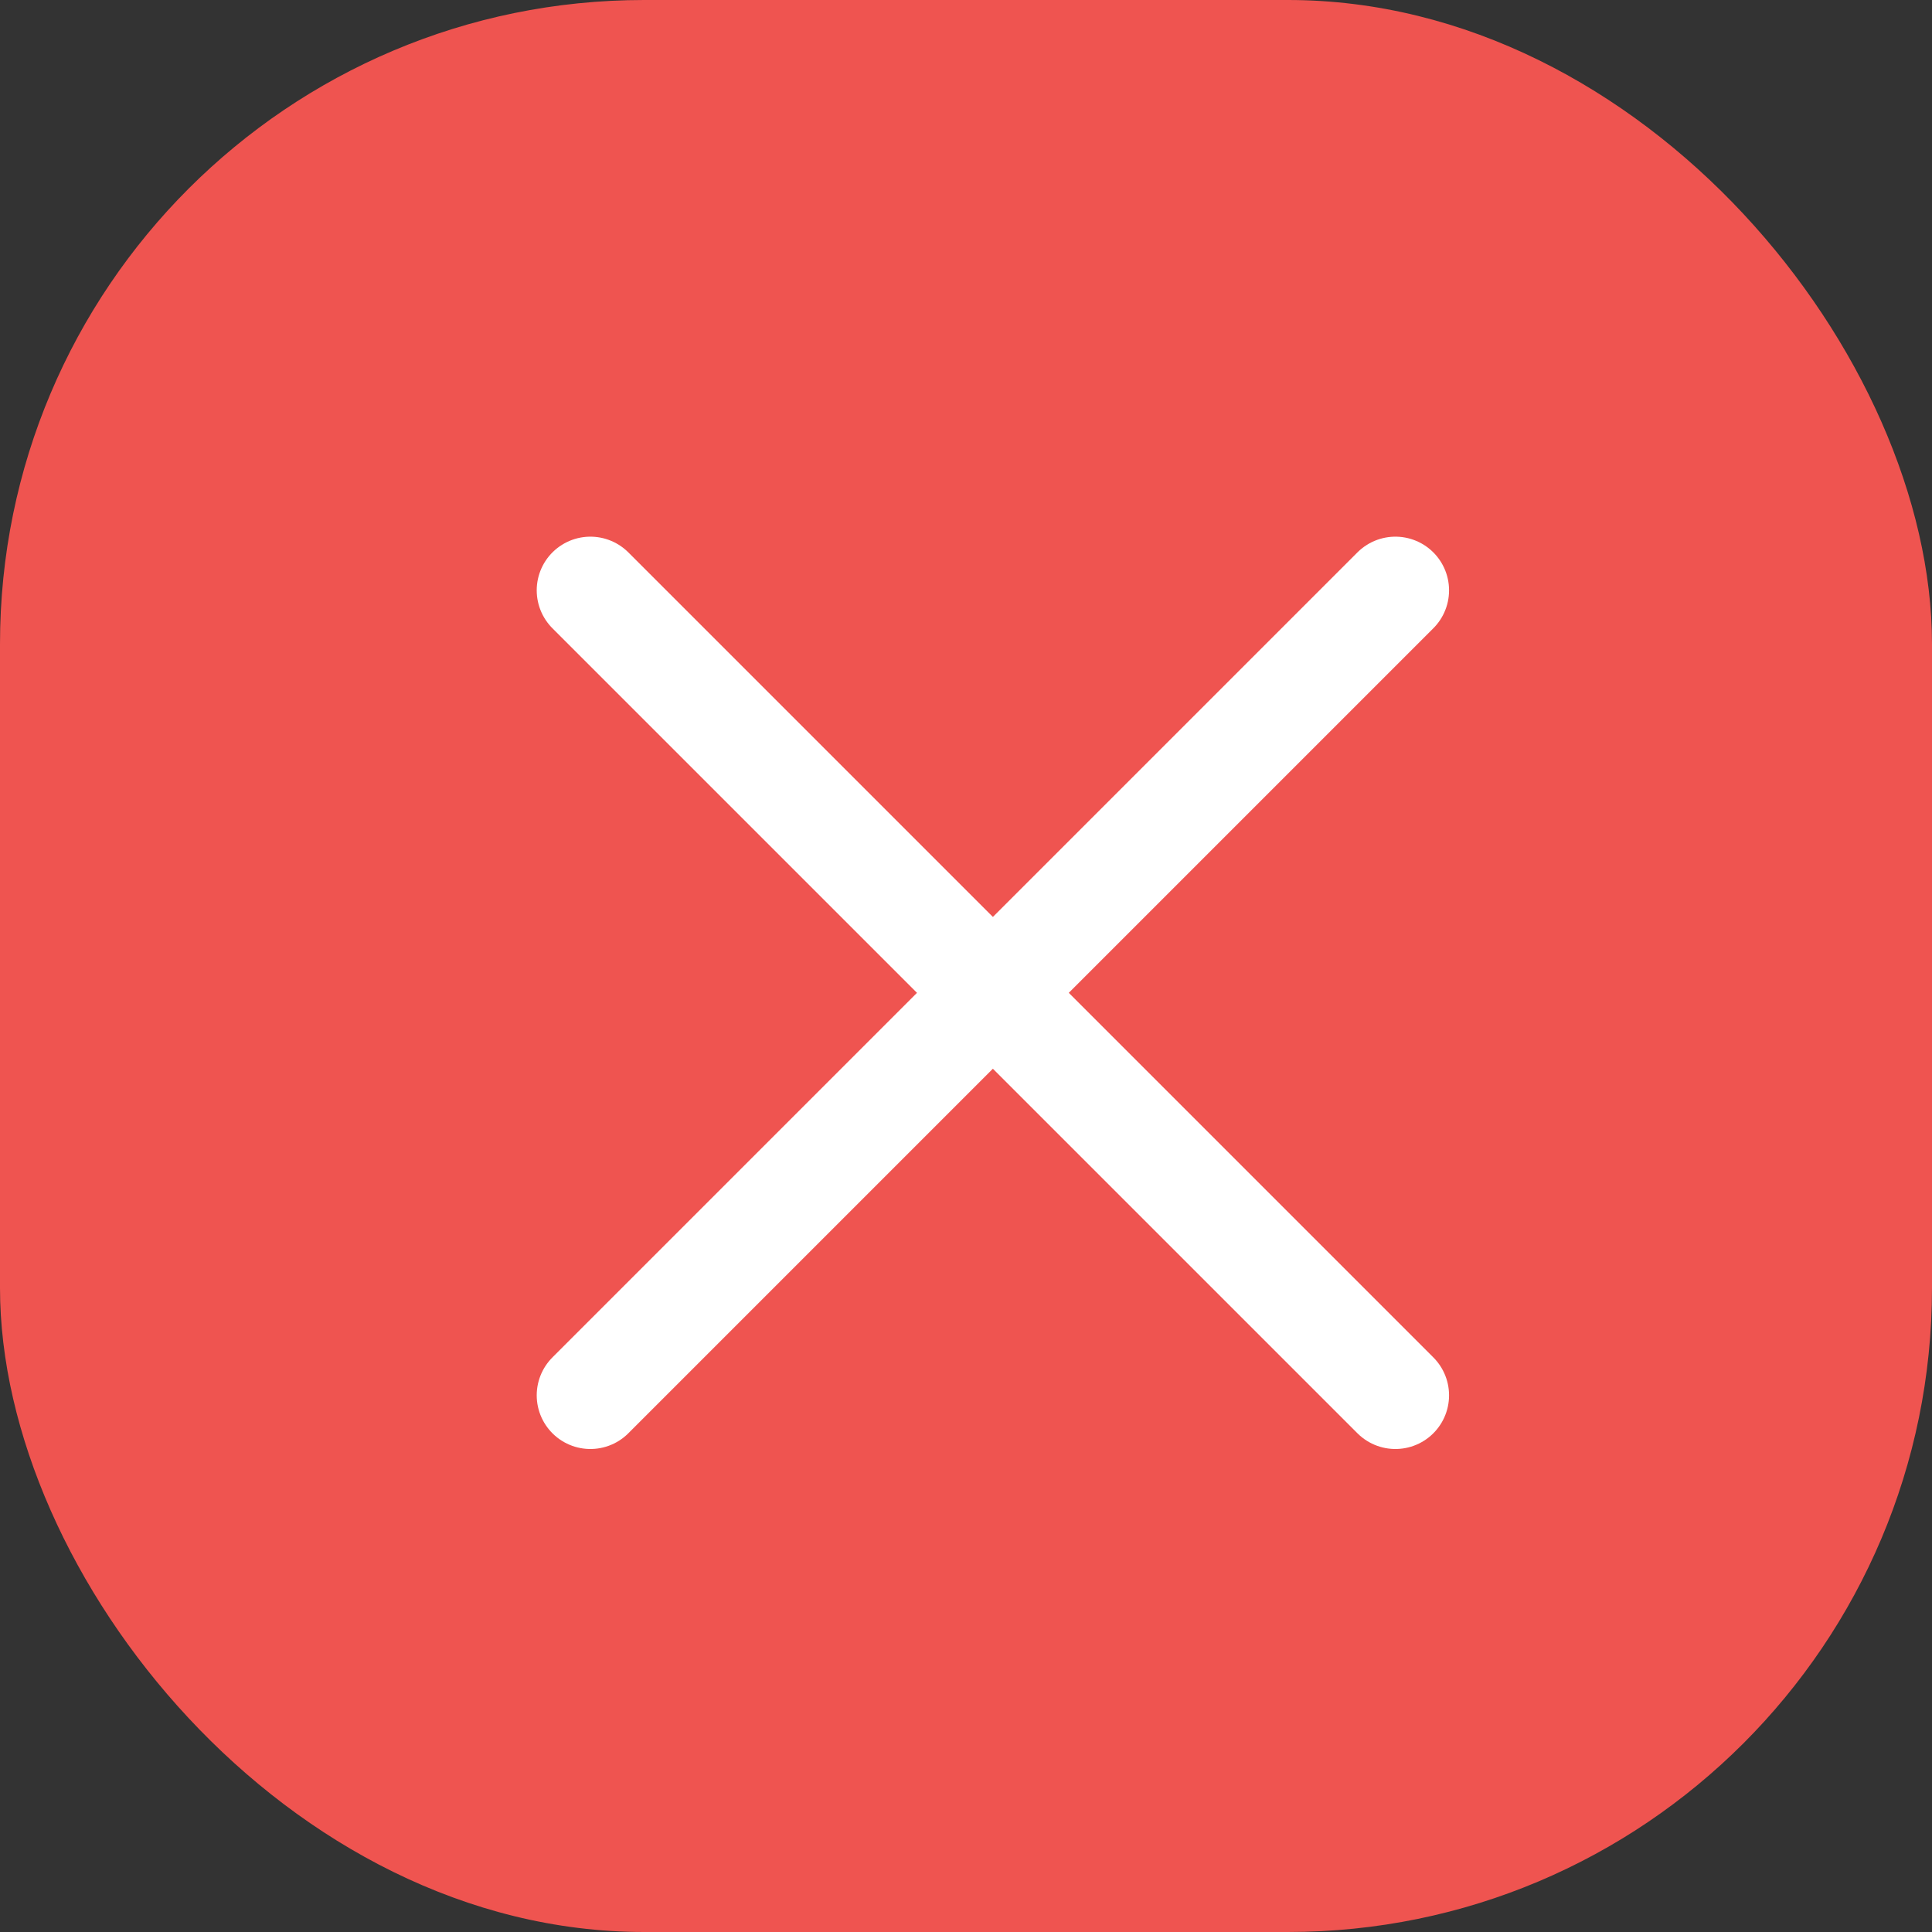 <svg xmlns="http://www.w3.org/2000/svg" width="36" height="36" viewBox="0 0 36 36">
  <rect x="0" y="0" width="36" height="36" fill="#333333" stroke="none"/>
  <g id="Group_2007" data-name="Group 2007" transform="translate(-1784 -421)">
    <rect id="Rectangle_827" data-name="Rectangle 827" width="36" height="36" rx="12" transform="translate(1784 421)" fill="#ef5450"/>
    <g id="Group_2006" data-name="Group 2006">
      <line id="Line_179" data-name="Line 179" y1="15" x2="15" transform="translate(1795.001 432)" fill="none" stroke="#fff" stroke-linecap="round" stroke-width="2"/>
      <line id="Line_180" data-name="Line 180" x1="15" y1="15" transform="translate(1795.001 432)" fill="none" stroke="#fff" stroke-linecap="round" stroke-width="2"/>
    </g>
  </g>
</svg>
